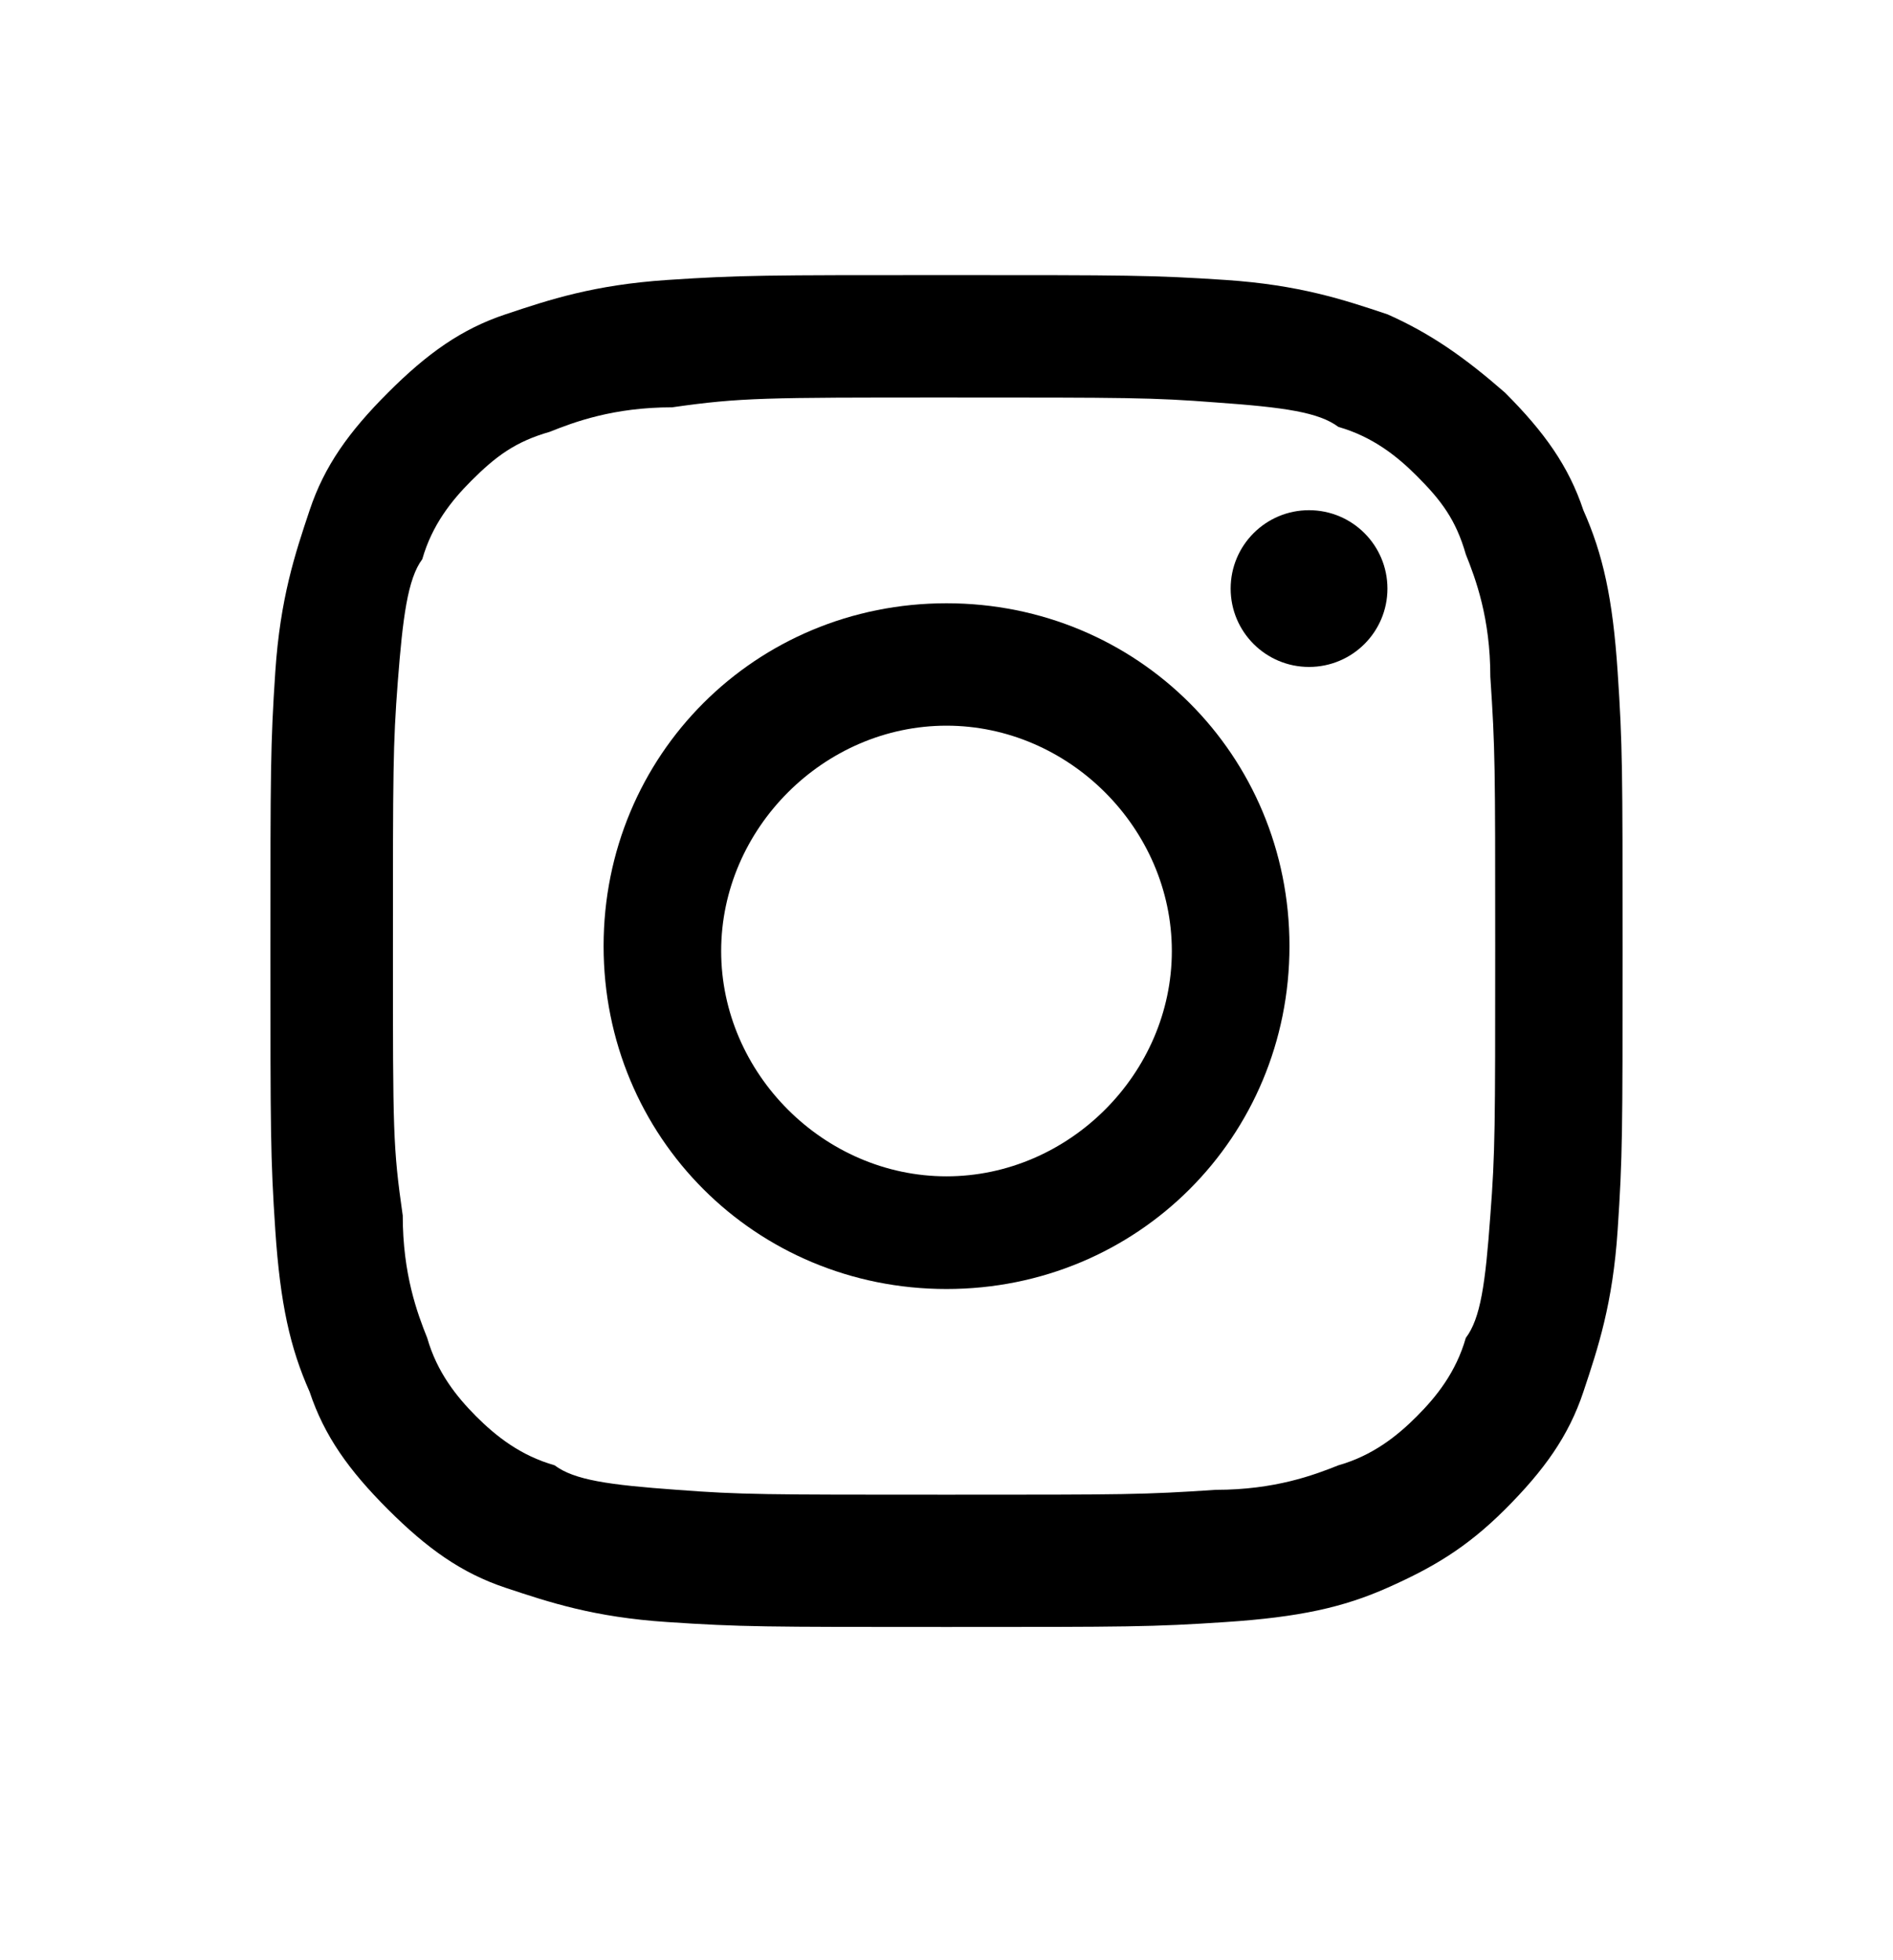 <svg xmlns="http://www.w3.org/2000/svg" width="28" height="29" viewBox="0 0 28 29" fill="#000">
            <path
              d="M14 5.881C16.681 5.881 17.044 5.881 17.985 5.954C19 6.026 19.507 6.099 19.797 6.316C20.304 6.461 20.667 6.751 20.956 7.041C21.319 7.403 21.536 7.693 21.681 8.2C21.826 8.563 22.044 9.142 22.044 10.012C22.116 11.099 22.116 11.316 22.116 13.997C22.116 16.678 22.116 17.041 22.044 17.983C21.971 18.997 21.899 19.505 21.681 19.794C21.536 20.302 21.246 20.664 20.956 20.954C20.667 21.244 20.304 21.534 19.797 21.678C19.435 21.823 18.855 22.041 17.985 22.041C16.899 22.113 16.681 22.113 14 22.113C11.319 22.113 10.957 22.113 10.014 22.041C9 21.968 8.493 21.896 8.203 21.678C7.696 21.534 7.333 21.244 7.043 20.954C6.754 20.664 6.464 20.302 6.319 19.794C6.174 19.432 5.957 18.852 5.957 17.983C5.812 16.968 5.812 16.751 5.812 14.07C5.812 11.389 5.812 11.026 5.884 10.084C5.957 9.142 6.029 8.563 6.246 8.273C6.391 7.765 6.681 7.403 6.971 7.113C7.333 6.751 7.623 6.534 8.13 6.389C8.493 6.244 9.072 6.026 9.942 6.026C10.957 5.881 11.319 5.881 14 5.881ZM14 4.07C11.319 4.07 10.957 4.07 9.87 4.142C8.783 4.215 8.13 4.432 7.478 4.65C6.826 4.867 6.319 5.229 5.739 5.809C5.159 6.389 4.797 6.896 4.58 7.548C4.362 8.2 4.145 8.852 4.072 9.939C4 11.026 4 11.389 4 14.07C4 16.751 4 17.113 4.072 18.2C4.145 19.287 4.29 19.939 4.58 20.592C4.797 21.244 5.159 21.751 5.739 22.331C6.319 22.91 6.826 23.273 7.478 23.49C8.13 23.707 8.783 23.925 9.87 23.997C10.957 24.07 11.319 24.07 14 24.07C16.681 24.07 17.044 24.07 18.13 23.997C19.217 23.925 19.87 23.78 20.522 23.49C21.174 23.2 21.681 22.91 22.261 22.331C22.841 21.751 23.203 21.244 23.42 20.592C23.638 19.939 23.855 19.287 23.927 18.2C24 17.113 24 16.751 24 14.07C24 11.389 24 11.026 23.927 9.939C23.855 8.852 23.71 8.2 23.42 7.548C23.203 6.896 22.841 6.389 22.261 5.809C21.681 5.302 21.174 4.939 20.522 4.65C19.87 4.432 19.217 4.215 18.13 4.142C17.044 4.07 16.681 4.07 14 4.07Z"
              />
            <path
              d="M14 8.925C11.174 8.925 8.928 11.171 8.928 13.997C8.928 16.823 11.174 19.07 14 19.07C16.826 19.07 19.073 16.823 19.073 13.997C19.073 11.171 16.826 8.925 14 8.925ZM14 17.403C12.188 17.403 10.667 15.881 10.667 14.07C10.667 12.258 12.188 10.736 14 10.736C15.812 10.736 17.333 12.258 17.333 14.07C17.333 15.881 15.812 17.403 14 17.403Z"
              />
            <path
              d="M19.362 9.867C20.003 9.867 20.522 9.348 20.522 8.708C20.522 8.067 20.003 7.548 19.362 7.548C18.722 7.548 18.203 8.067 18.203 8.708C18.203 9.348 18.722 9.867 19.362 9.867Z"
              />
          </svg>